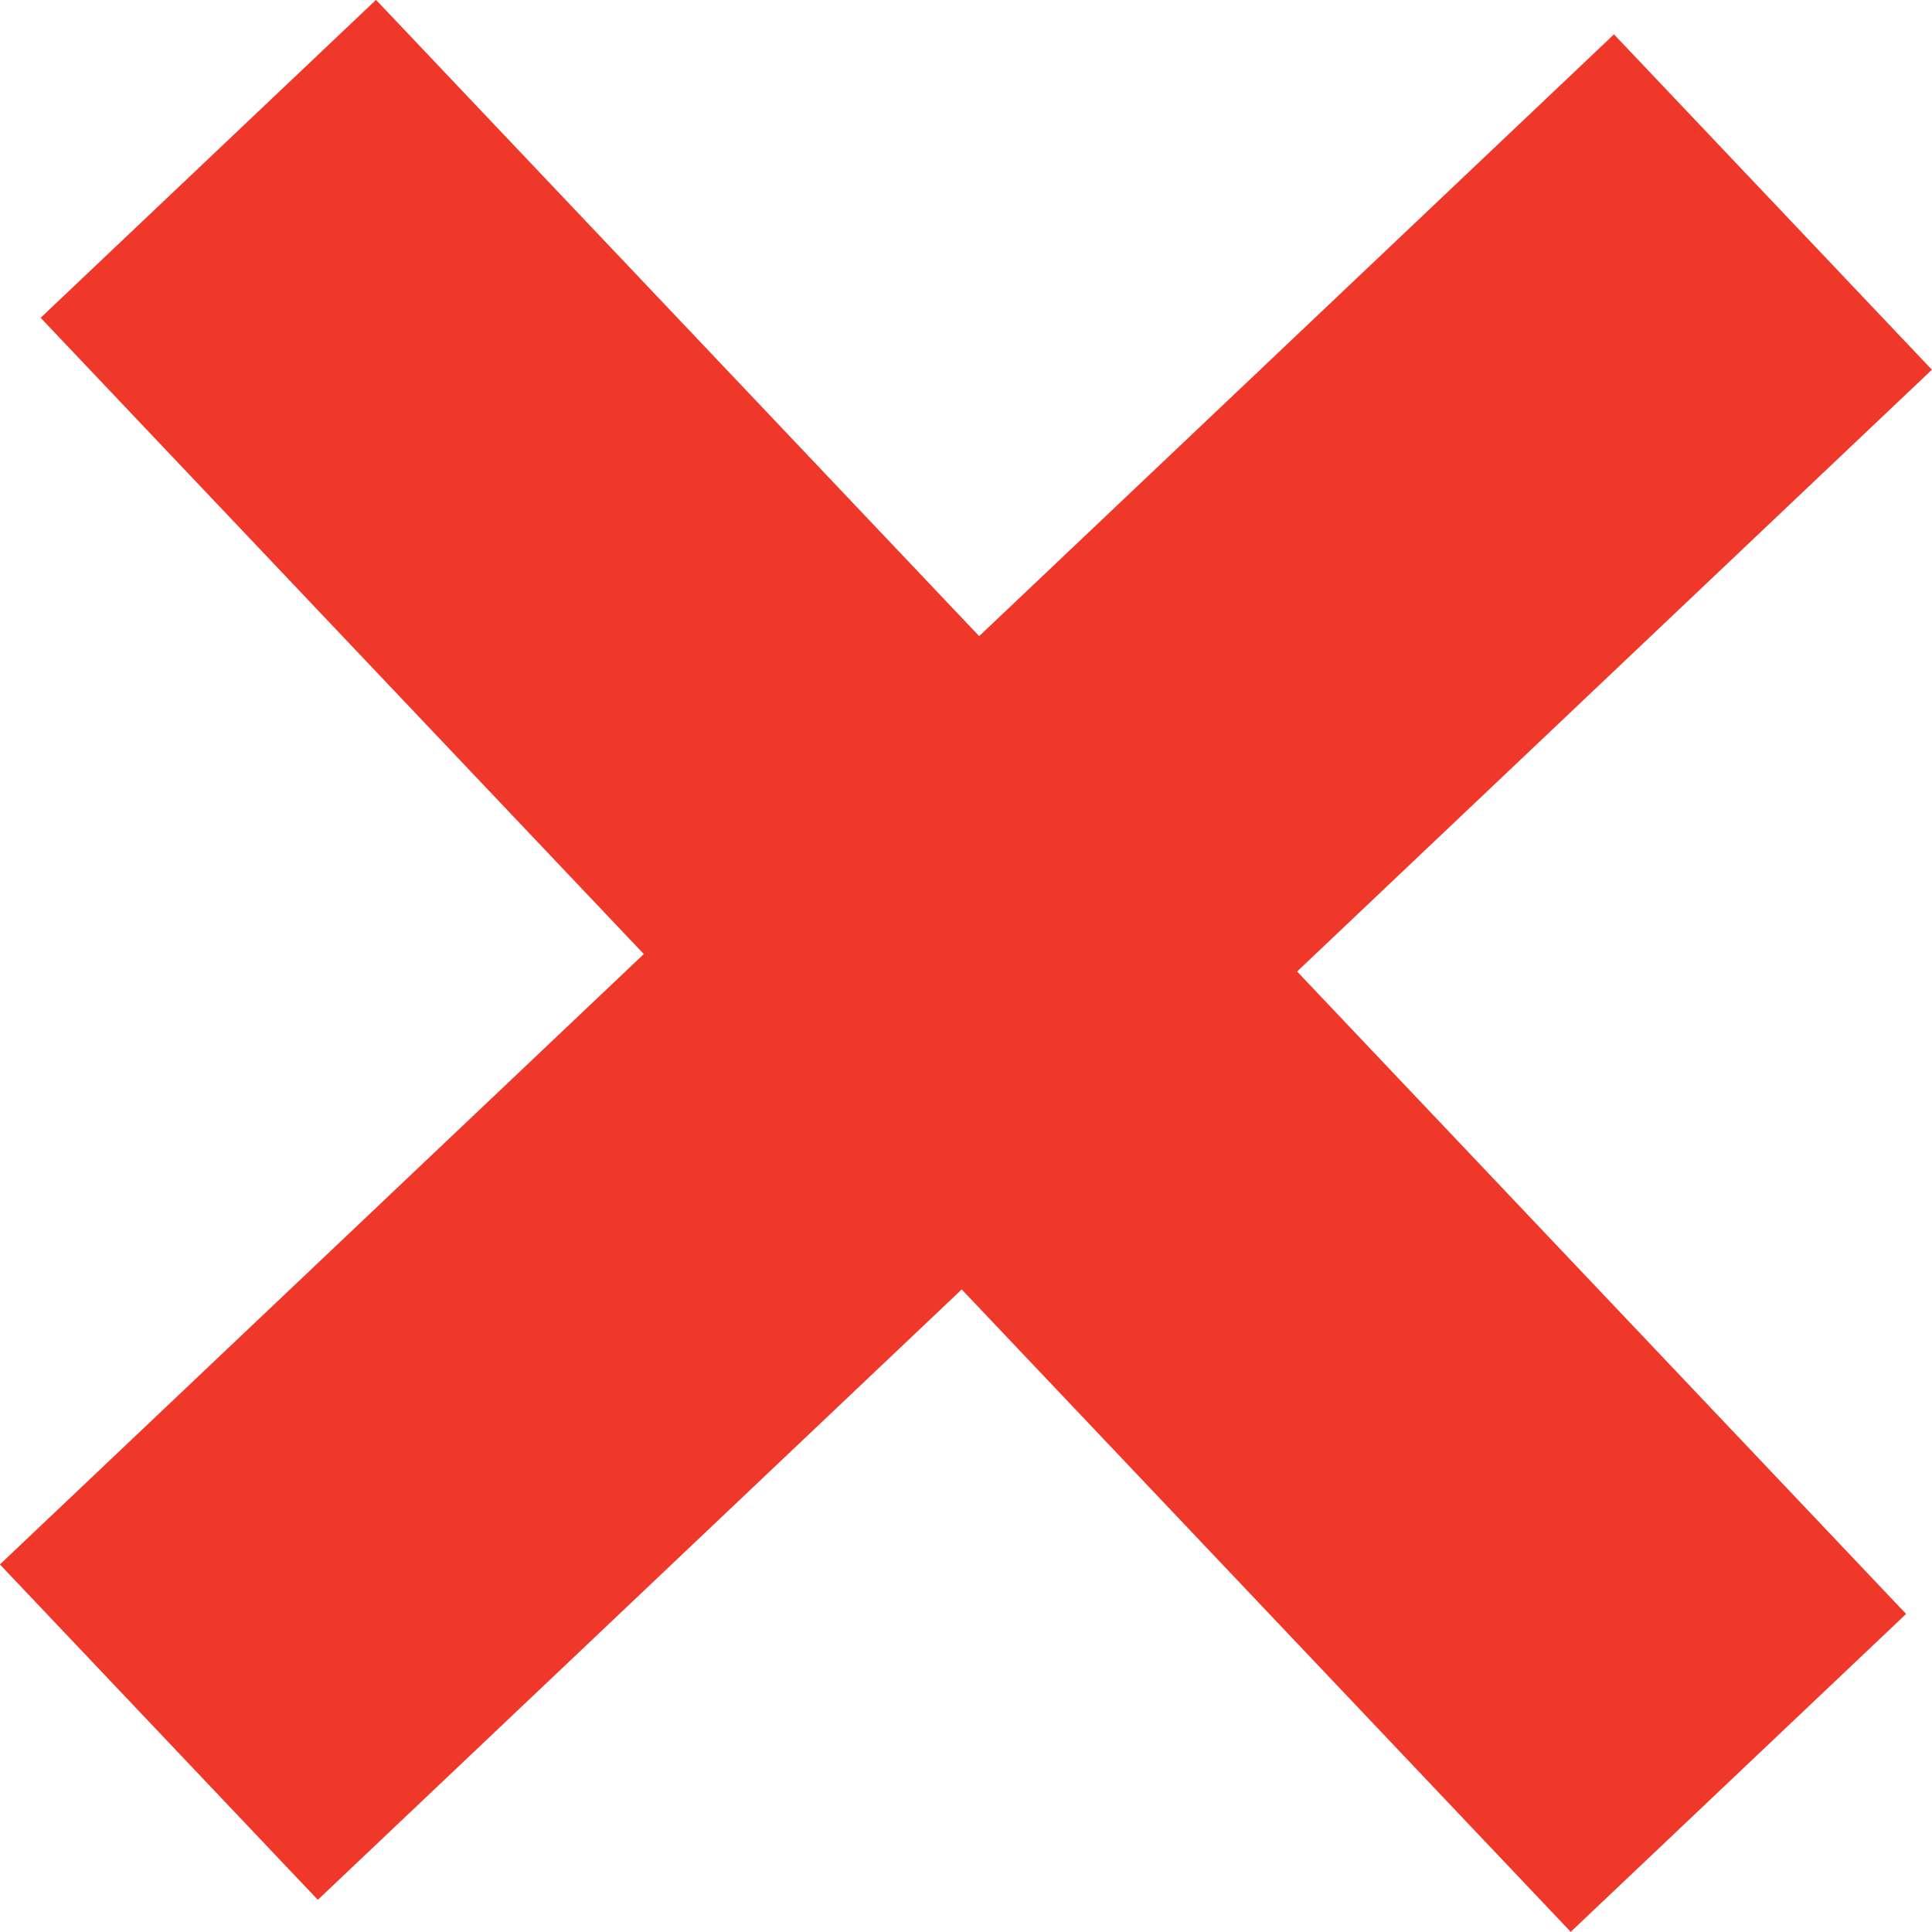 <svg id="Capa_1" data-name="Capa 1" xmlns="http://www.w3.org/2000/svg" viewBox="0 0 278.44 278.44"><defs><style>.cls-1{fill:#ef3829;}</style></defs><title>X roja</title><rect class="cls-1" x="273.46" y="235.34" width="66.6" height="320.53" transform="translate(-354.51 63.14) rotate(-43.47)"/><rect class="cls-1" x="272.4" y="235.5" width="66.6" height="320.53" transform="translate(62.3 633.51) rotate(-133.47)"/></svg>